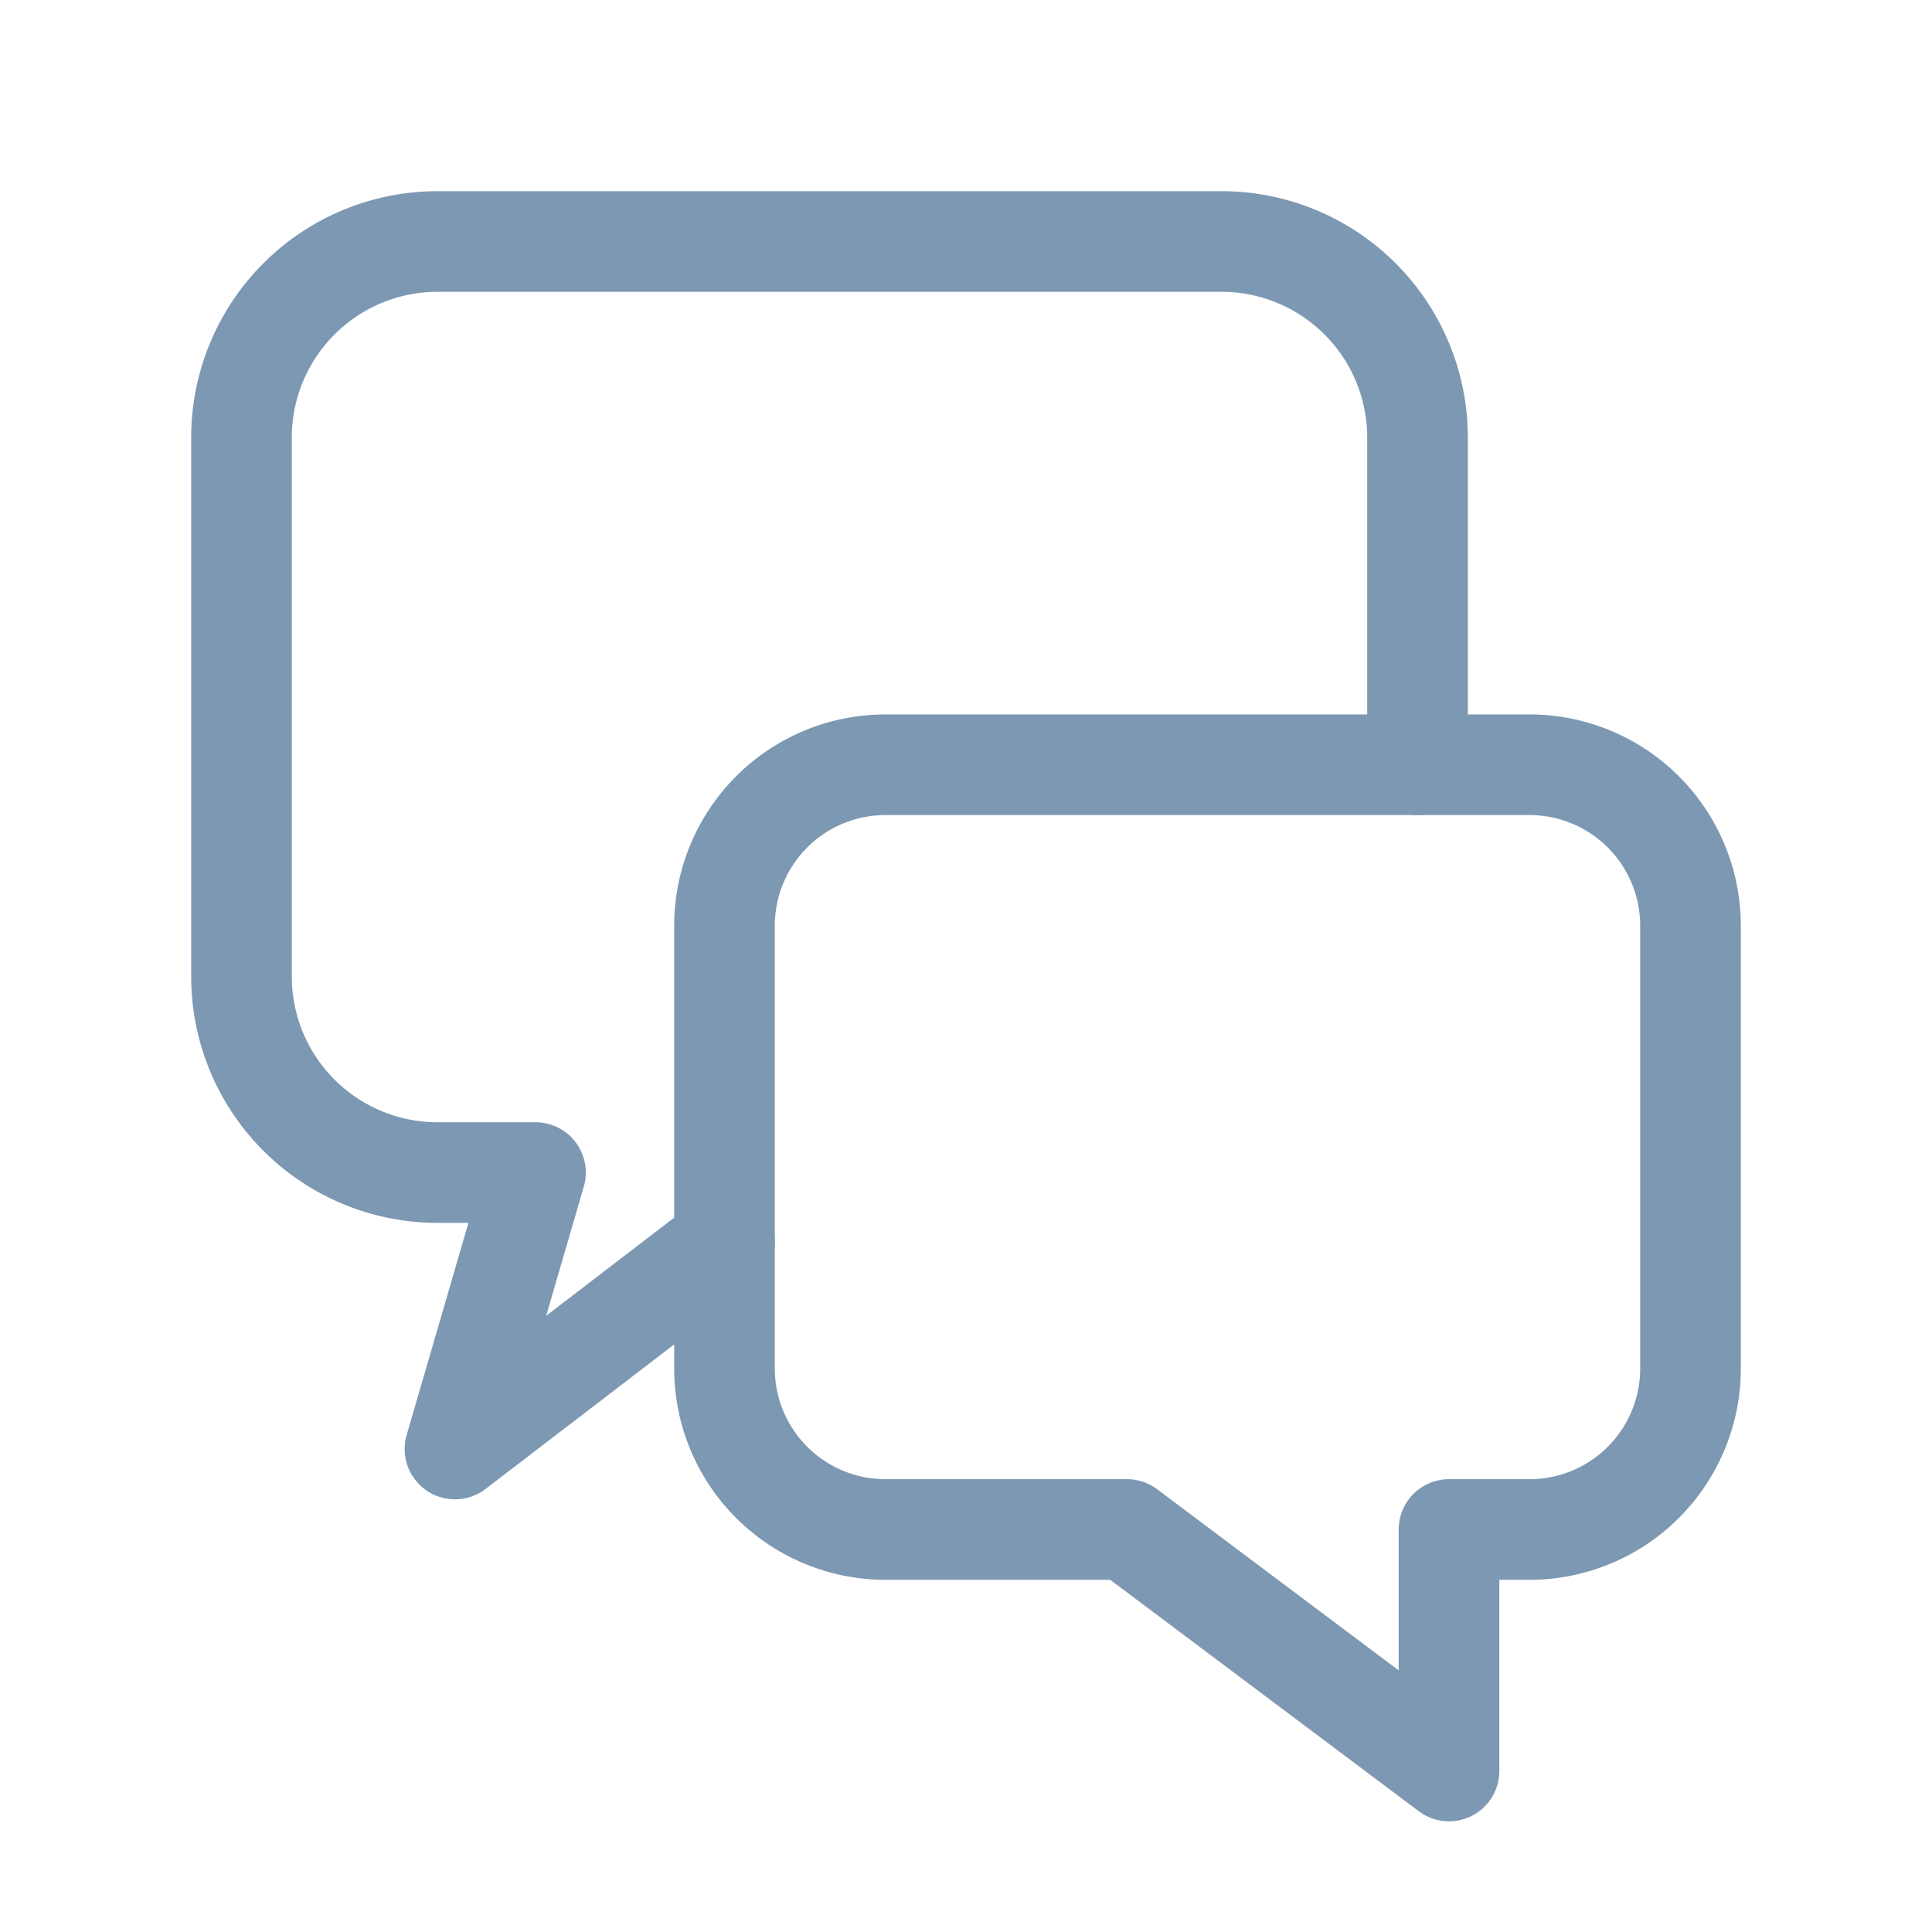 <svg xmlns="http://www.w3.org/2000/svg" width="24" height="24" fill="none" viewBox="0 0 24 24"><path stroke="#7D98B2" stroke-linecap="round" stroke-linejoin="round" stroke-width="1.25" d="M14 19h-3a2 2 0 0 1-2-2v-5.5a2 2 0 0 1 2-2h8a2 2 0 0 1 2 2V17a2 2 0 0 1-2 2h-1v3z" clip-rule="evenodd"/><path stroke="#7D98B2" stroke-linecap="round" stroke-linejoin="round" stroke-width="1.25" d="M17.609 9.5V5.435A2.435 2.435 0 0 0 15.174 3H5.435A2.435 2.435 0 0 0 3 5.435v6.696a2.435 2.435 0 0 0 2.435 2.435h1.217l-1 3.434L9 15.435"/></svg>